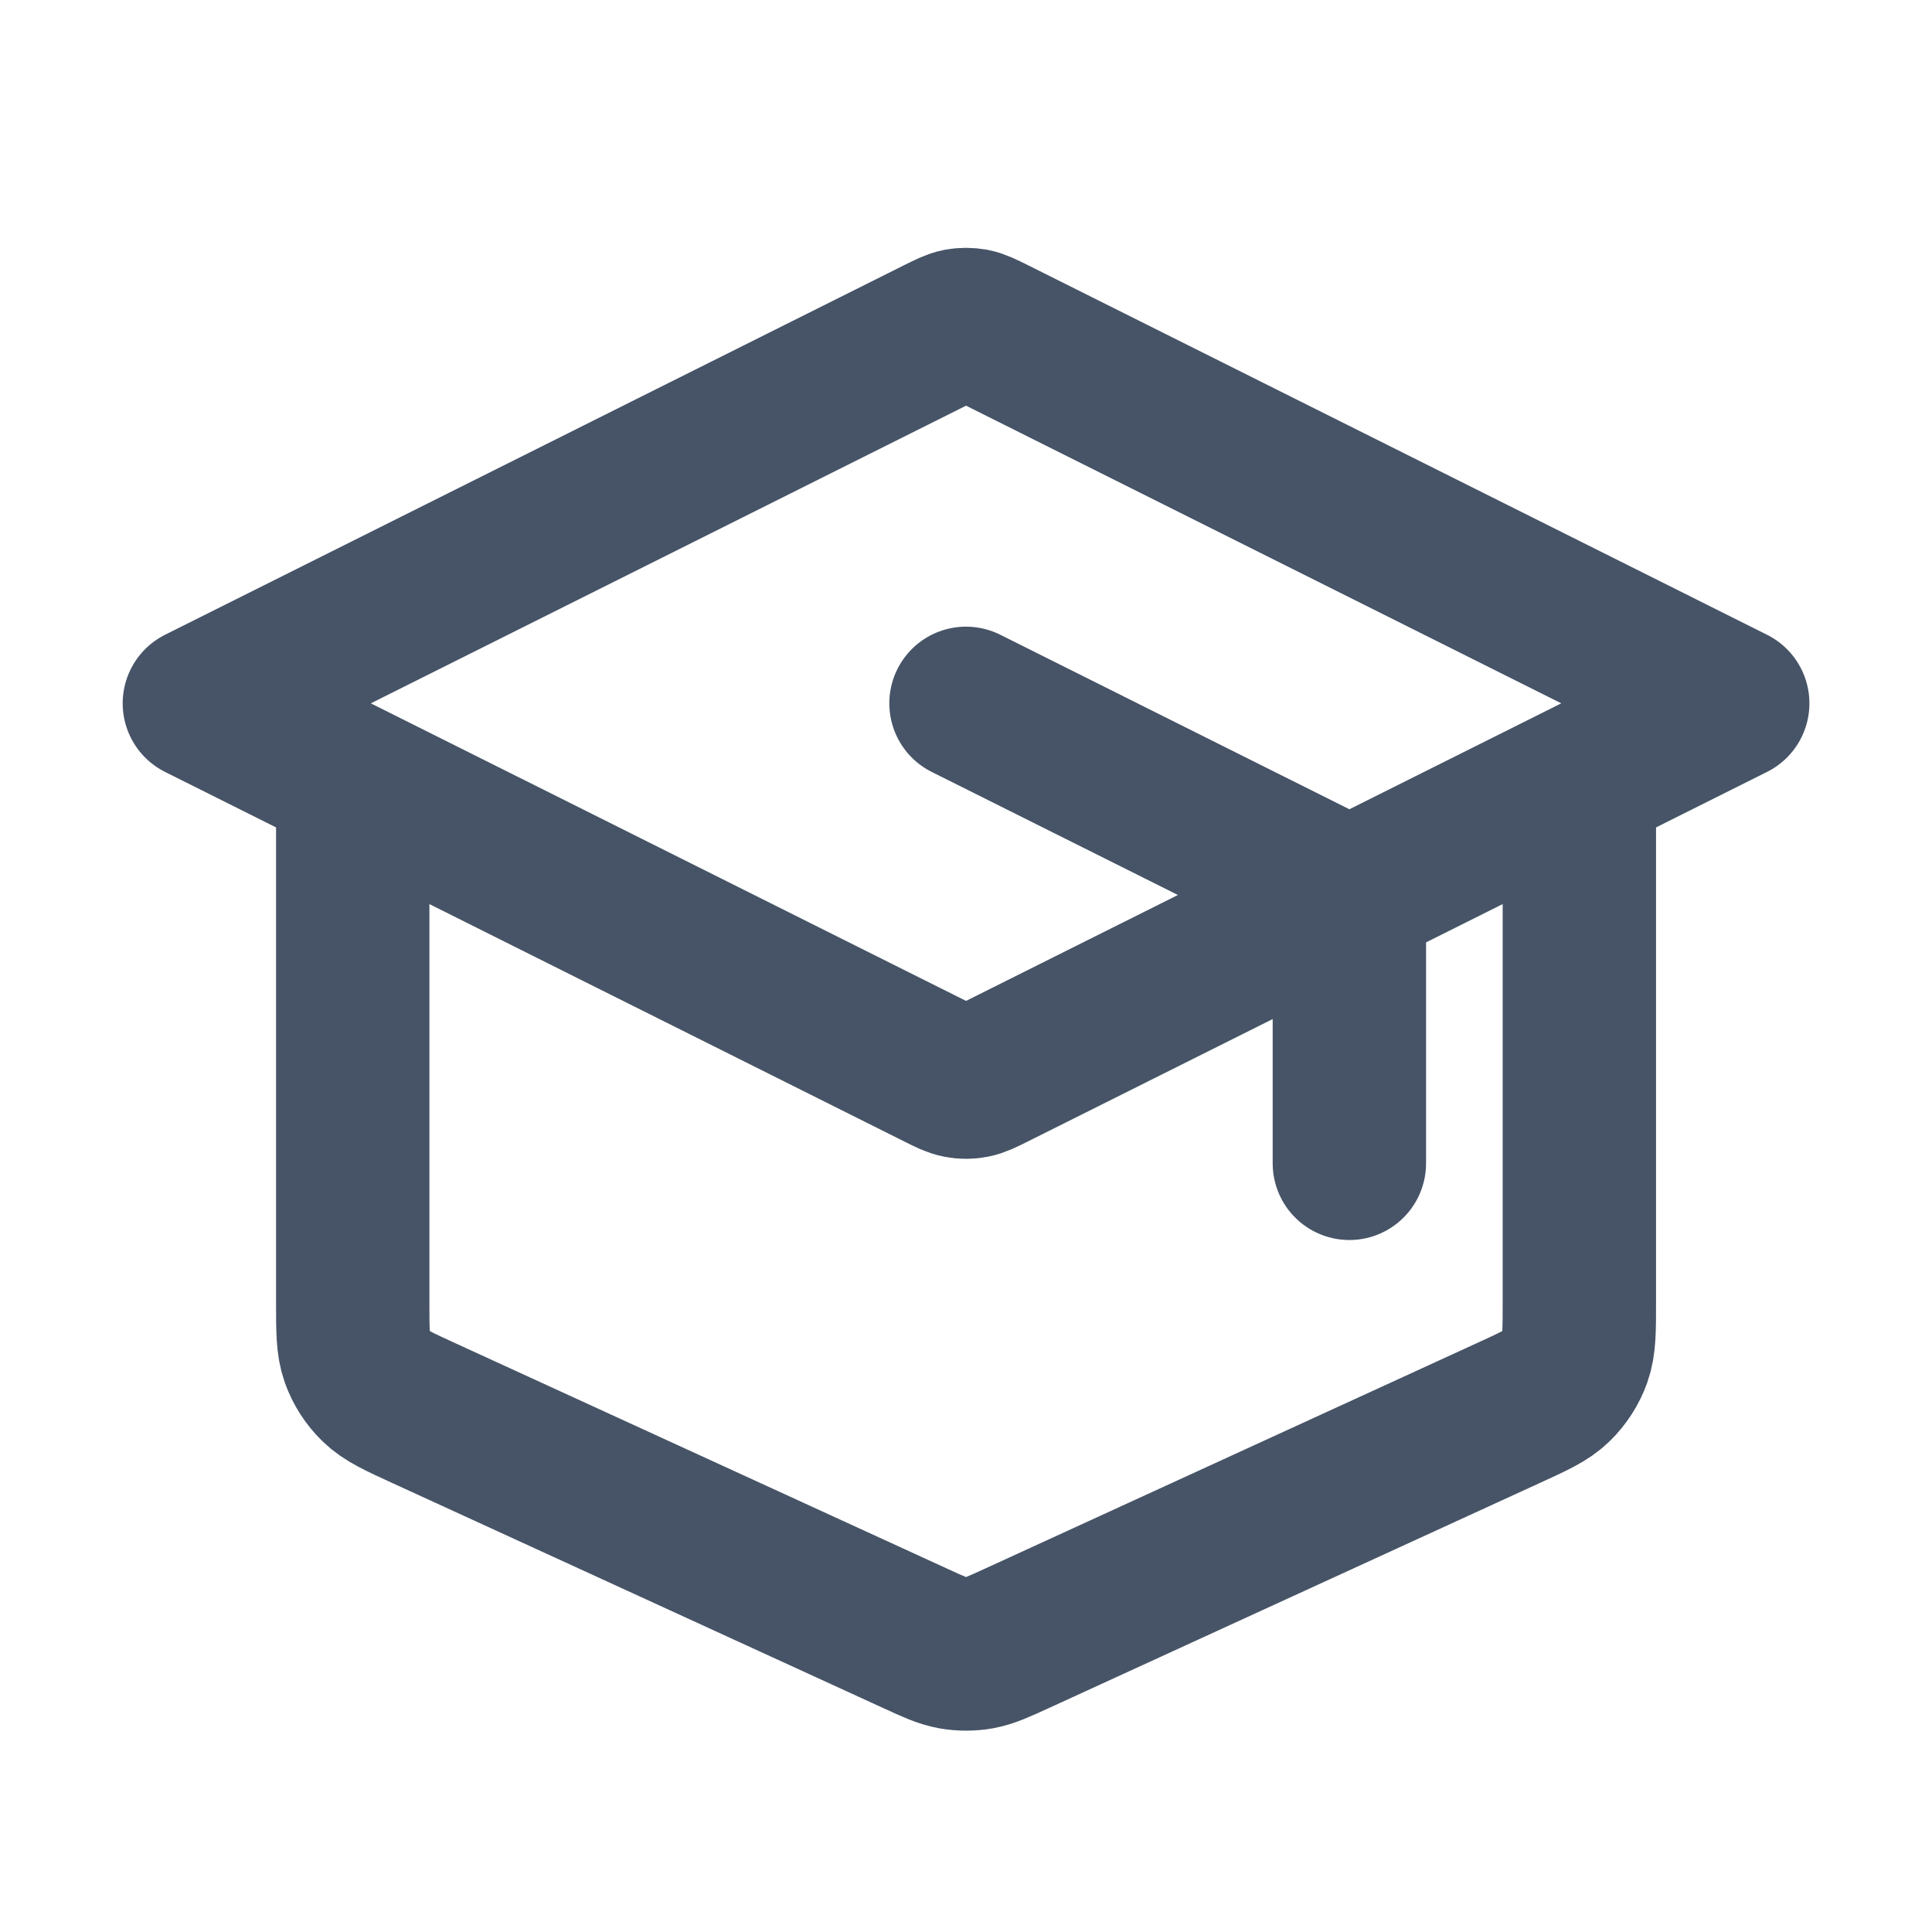 <svg width="21" height="21" viewBox="0 0 21 21" fill="none" xmlns="http://www.w3.org/2000/svg">
<path d="M14.667 12.645V10.14C14.667 9.991 14.667 9.916 14.644 9.85C14.624 9.791 14.591 9.738 14.548 9.694C14.499 9.644 14.432 9.611 14.299 9.544L10.5 7.645M3.834 8.478V14.15C3.834 14.46 3.834 14.615 3.882 14.751C3.925 14.871 3.994 14.979 4.086 15.068C4.189 15.169 4.33 15.233 4.611 15.362L9.945 17.807C10.149 17.901 10.251 17.947 10.358 17.966C10.452 17.982 10.549 17.982 10.643 17.966C10.749 17.947 10.851 17.901 11.056 17.807L16.389 15.362C16.671 15.233 16.812 15.169 16.915 15.068C17.006 14.979 17.076 14.871 17.119 14.751C17.167 14.615 17.167 14.46 17.167 14.15V8.478M2.167 7.645L10.202 3.627C10.312 3.573 10.366 3.545 10.424 3.534C10.474 3.525 10.526 3.525 10.577 3.534C10.634 3.545 10.689 3.573 10.799 3.627L18.834 7.645L10.799 11.662C10.689 11.717 10.634 11.744 10.577 11.755C10.526 11.765 10.474 11.765 10.424 11.755C10.366 11.744 10.312 11.717 10.202 11.662L2.167 7.645Z" stroke="#475467" stroke-width="1.667" stroke-linecap="round" stroke-linejoin="round"/>
</svg>
